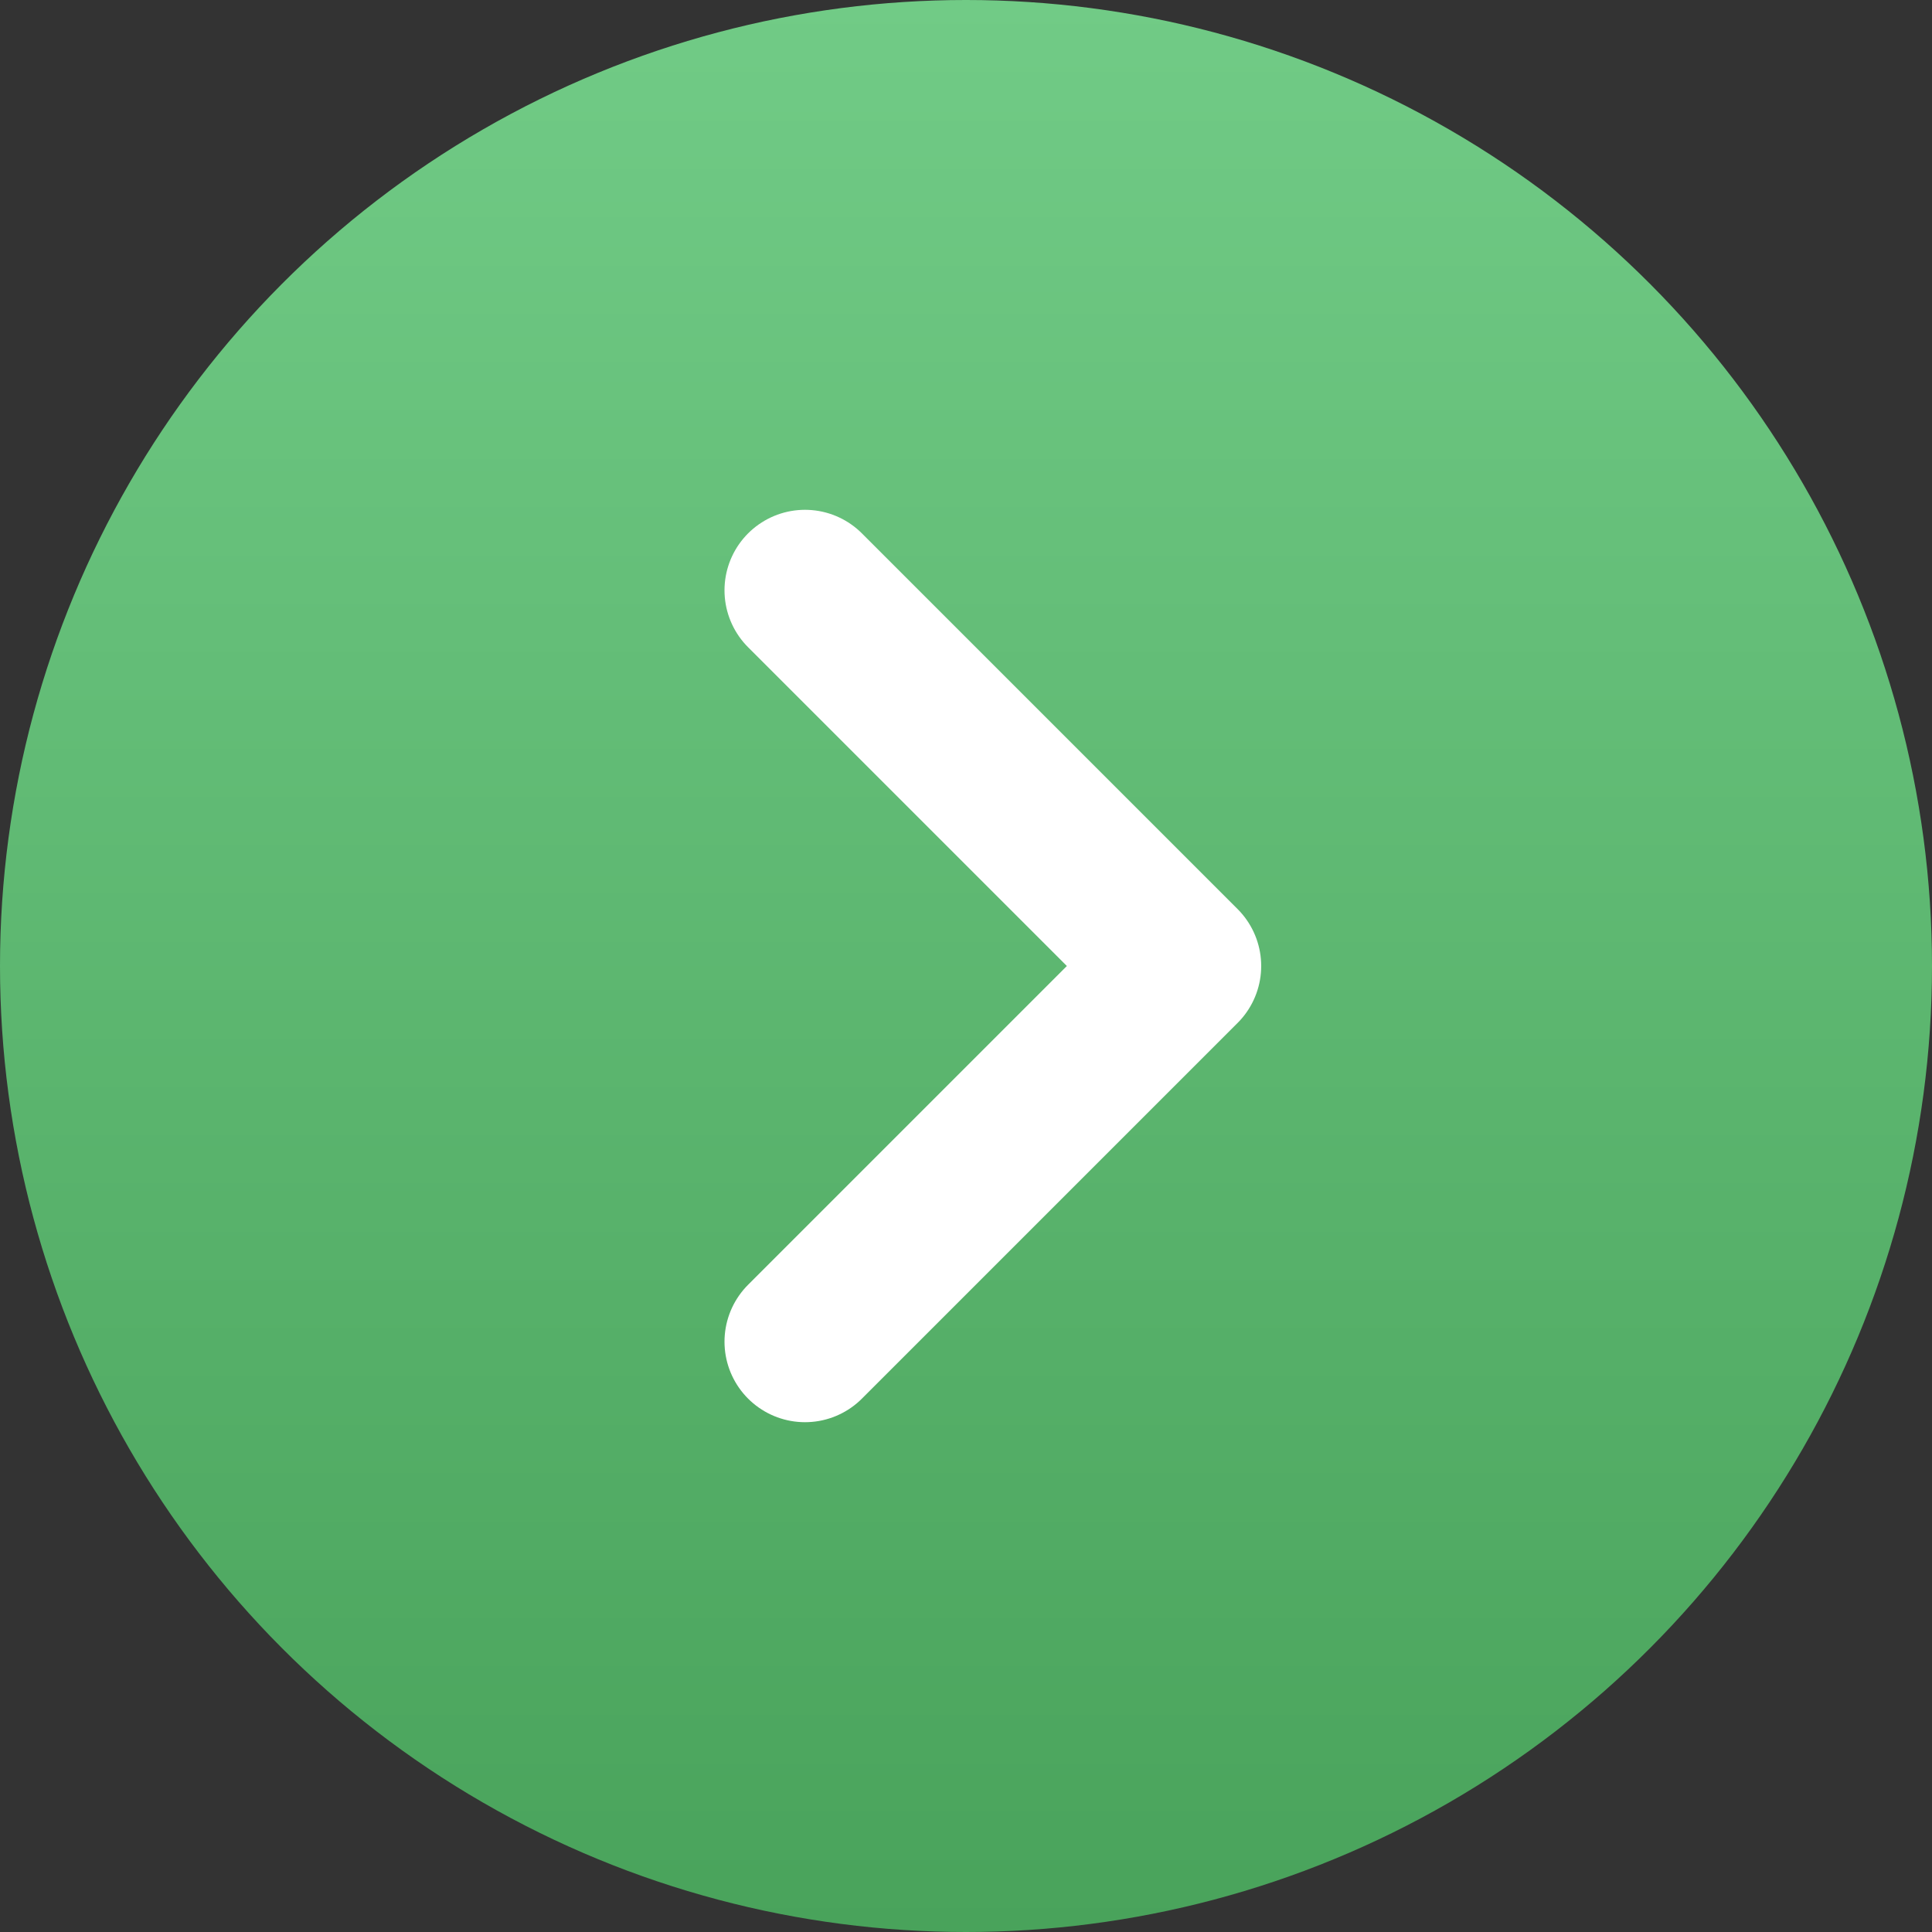 <svg width="24" height="24" viewBox="0 0 24 24" fill="none" xmlns="http://www.w3.org/2000/svg">
<rect x="0" y="0" width="24" height="24" fill="#333333" stroke="none"/>
<circle cx="12" cy="12" r="12" fill="url(#paint0_linear_250_2386)"/>
<path d="M10 7.333L14.667 12L10 16.667" stroke="white" stroke-width="2" stroke-linecap="round" stroke-linejoin="round"/>
<defs>
<linearGradient id="paint0_linear_250_2386" x1="12" y1="0" x2="12" y2="24" gradientUnits="userSpaceOnUse">
<stop stop-color="#71CB86"/>
<stop offset="1" stop-color="#49A35B"/>
</linearGradient>
</defs>
</svg>
